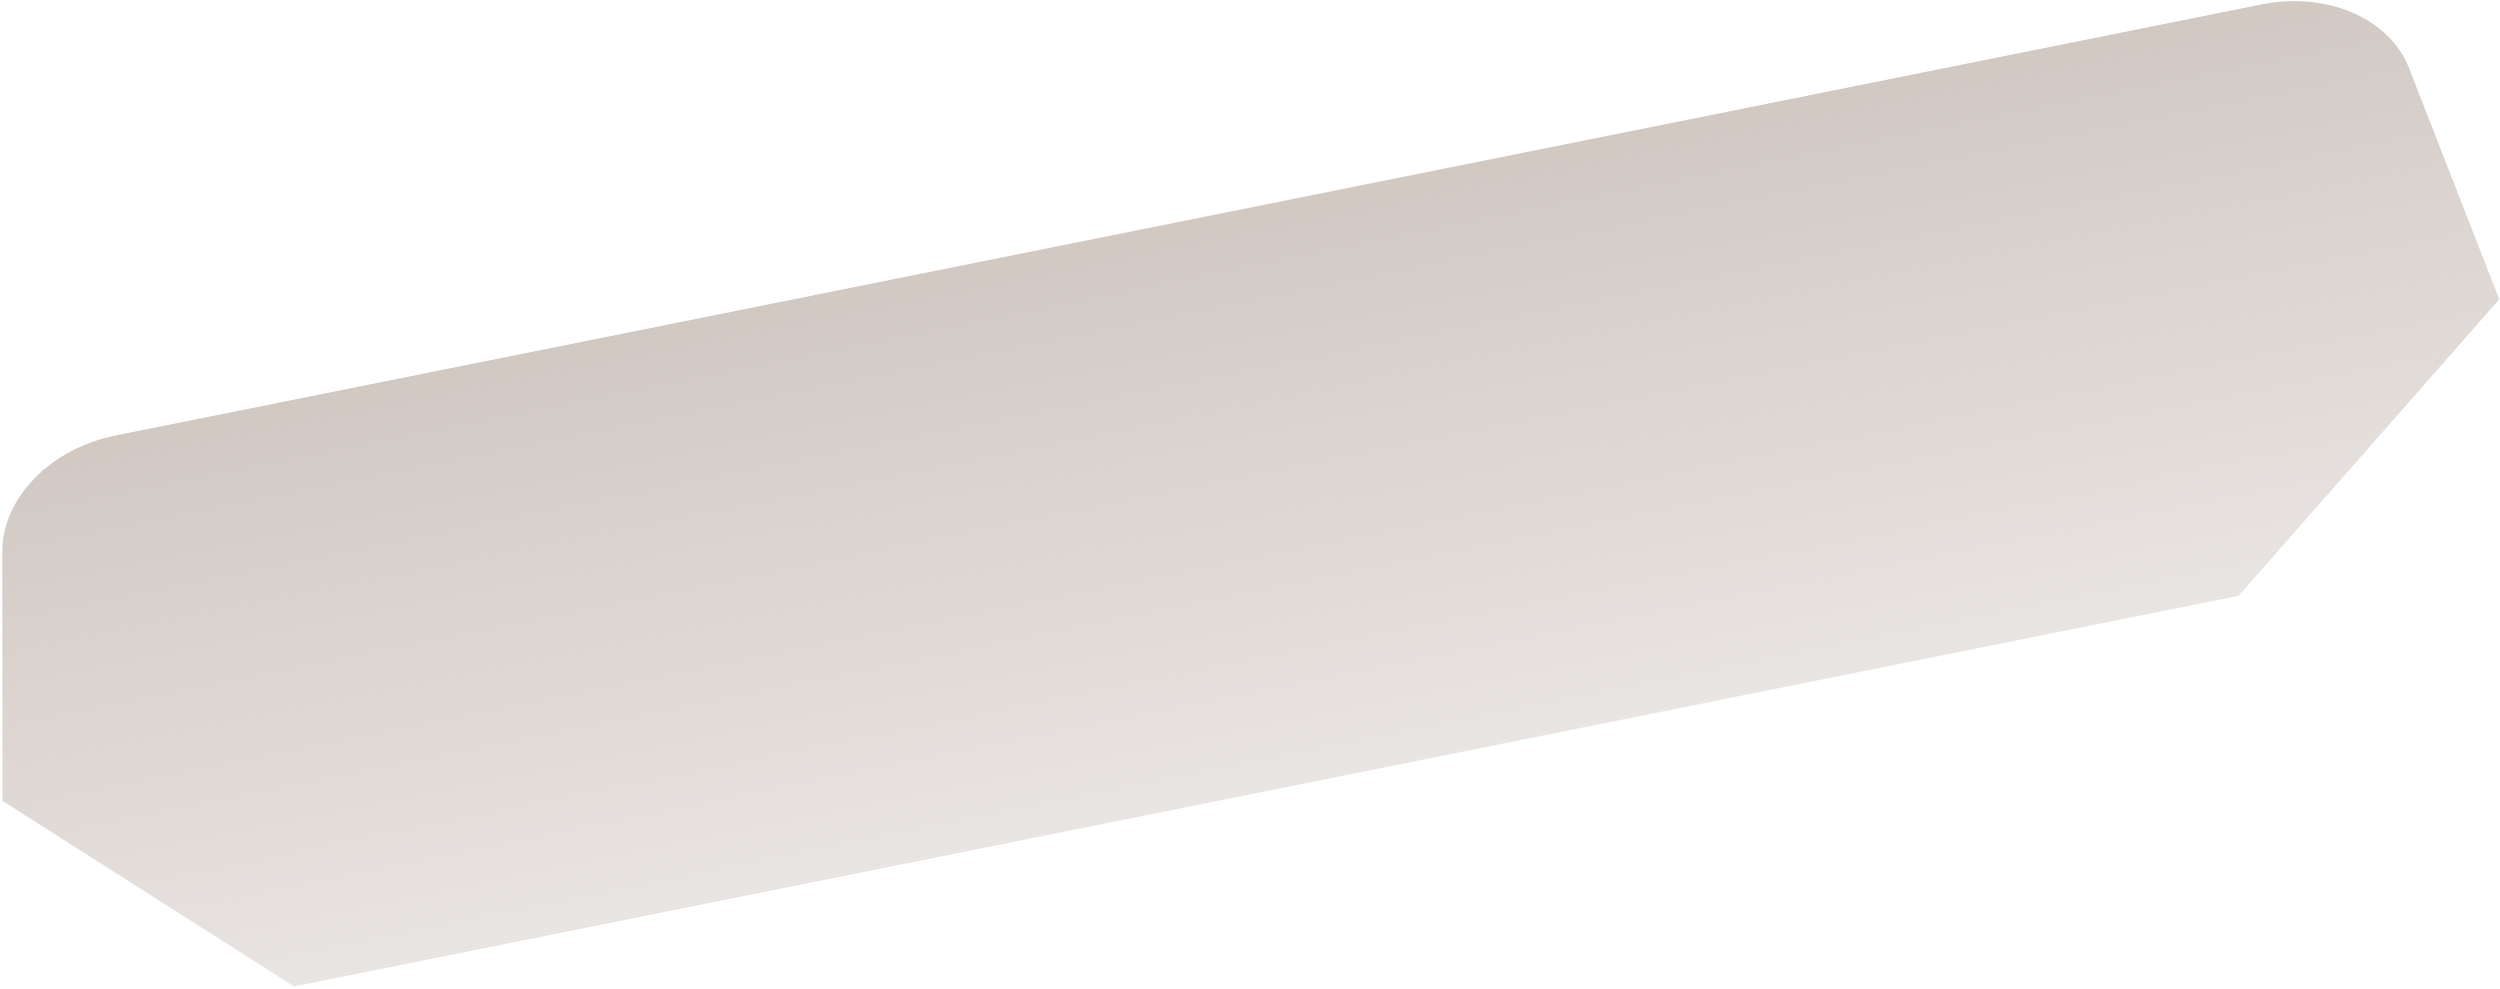 <svg width="804" height="318" viewBox="0 0 804 318" fill="none" xmlns="http://www.w3.org/2000/svg">
<path d="M727.392 1.413L37.216 140.043C16.19 144.267 0.668 160.198 0.744 177.483L0.793 257.555L94.539 317.218L719.944 191.597L803.763 96.269L774.783 22.018C768.585 5.952 748.418 -2.811 727.392 1.413Z" fill="url(#paint0_linear_1_363)"/>
<defs>
<linearGradient id="paint0_linear_1_363" x1="380.714" y1="62.271" x2="422.705" y2="271.325" gradientUnits="userSpaceOnUse">
<stop stop-color="#D0C7C1"/>
<stop offset="1" stop-color="#D0C7C1" stop-opacity="0.42"/>
</linearGradient>
</defs>
</svg>
